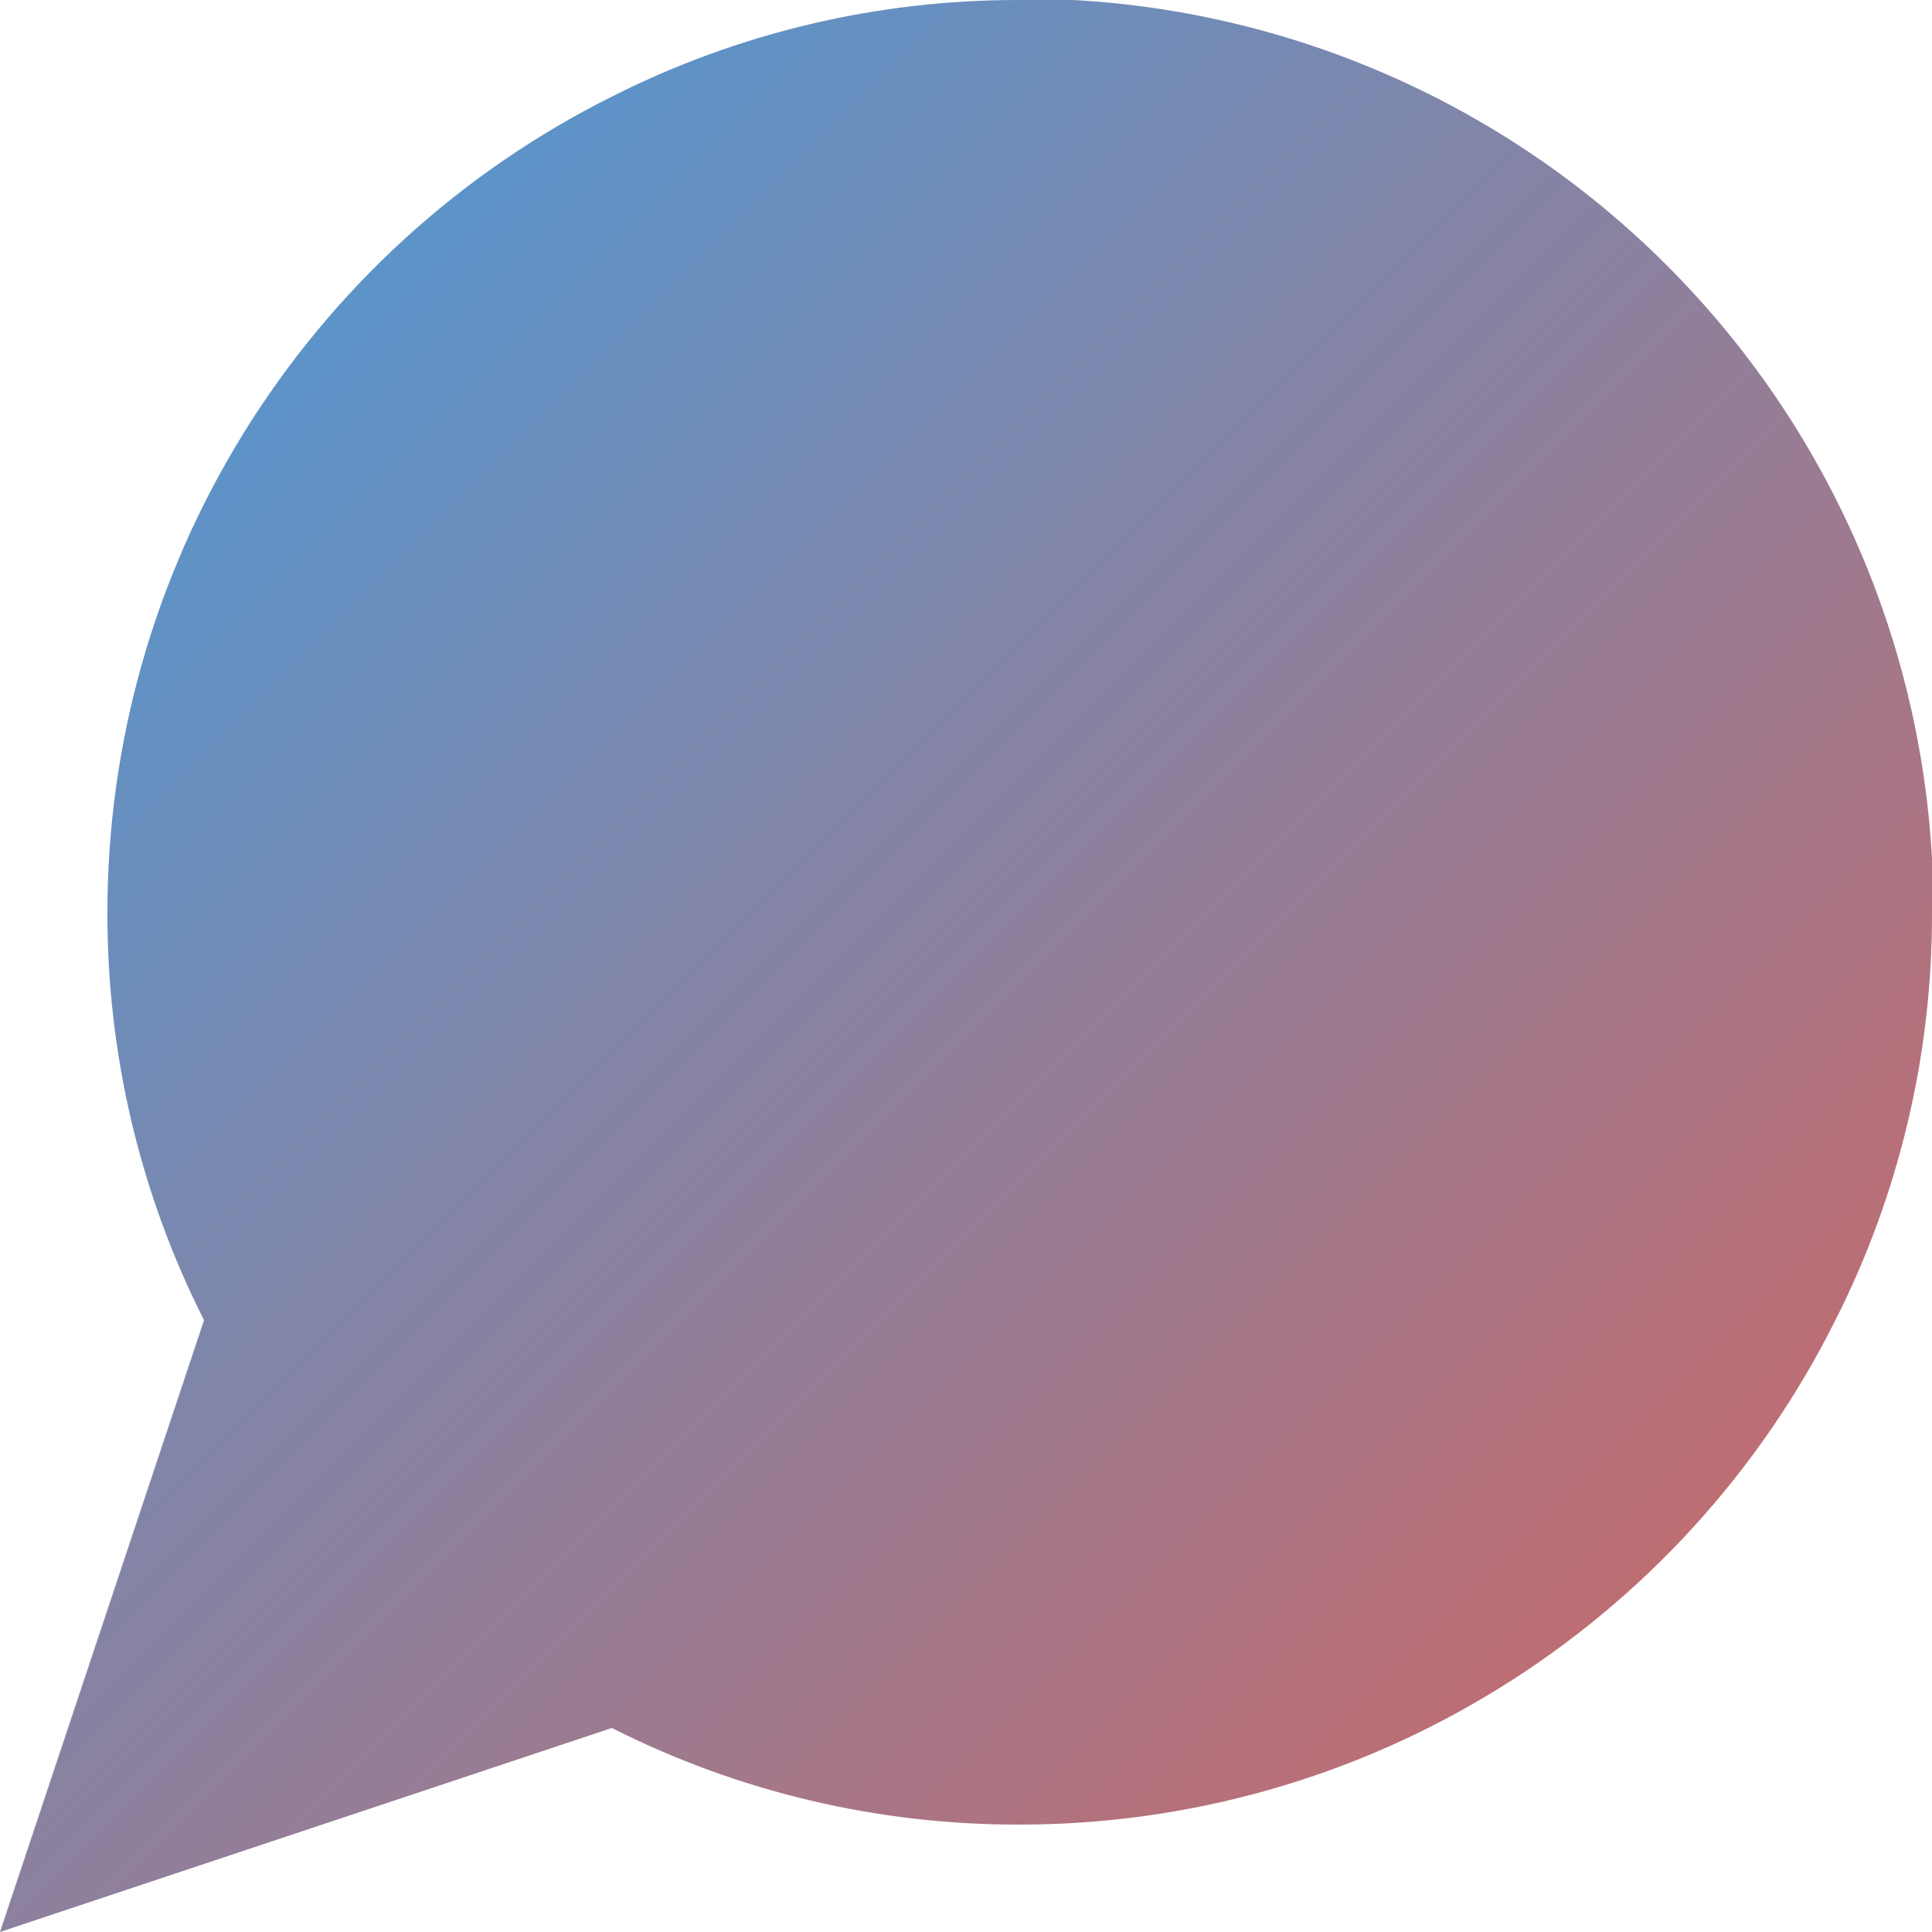 <svg width="10" height="10" viewBox="0 0 10 10" fill="none" xmlns="http://www.w3.org/2000/svg">
  <!-- Define the linear gradient -->
  <defs>
    <linearGradient id="backgroundGradient" x1="0%" y1="0%" x2="100%" y2="100%">
      <stop offset="0%" style="stop-color:#439DDF" />
      <stop offset="100%" style="stop-color:#D6645D" />
    </linearGradient>
  </defs>
  <!-- Use the gradient for the background -->
  <path d="M10 4.722C10.002 5.455 9.831 6.179 9.5 6.833C9.108 7.618 8.505 8.277 7.76 8.738C7.014 9.2 6.155 9.444 5.278 9.444C4.545 9.446 3.821 9.275 3.167 8.944L0 10L1.056 6.833C0.725 6.179 0.554 5.455 0.556 4.722C0.556 3.845 0.8 2.986 1.262 2.24C1.723 1.495 2.382 0.892 3.167 0.5C3.821 0.169 4.545 -0.002 5.278 1.58267e-05H5.556C6.714 0.064 7.807 0.553 8.627 1.373C9.447 2.193 9.936 3.286 10 4.444V4.722Z" fill="url(#backgroundGradient)"/>
</svg>
